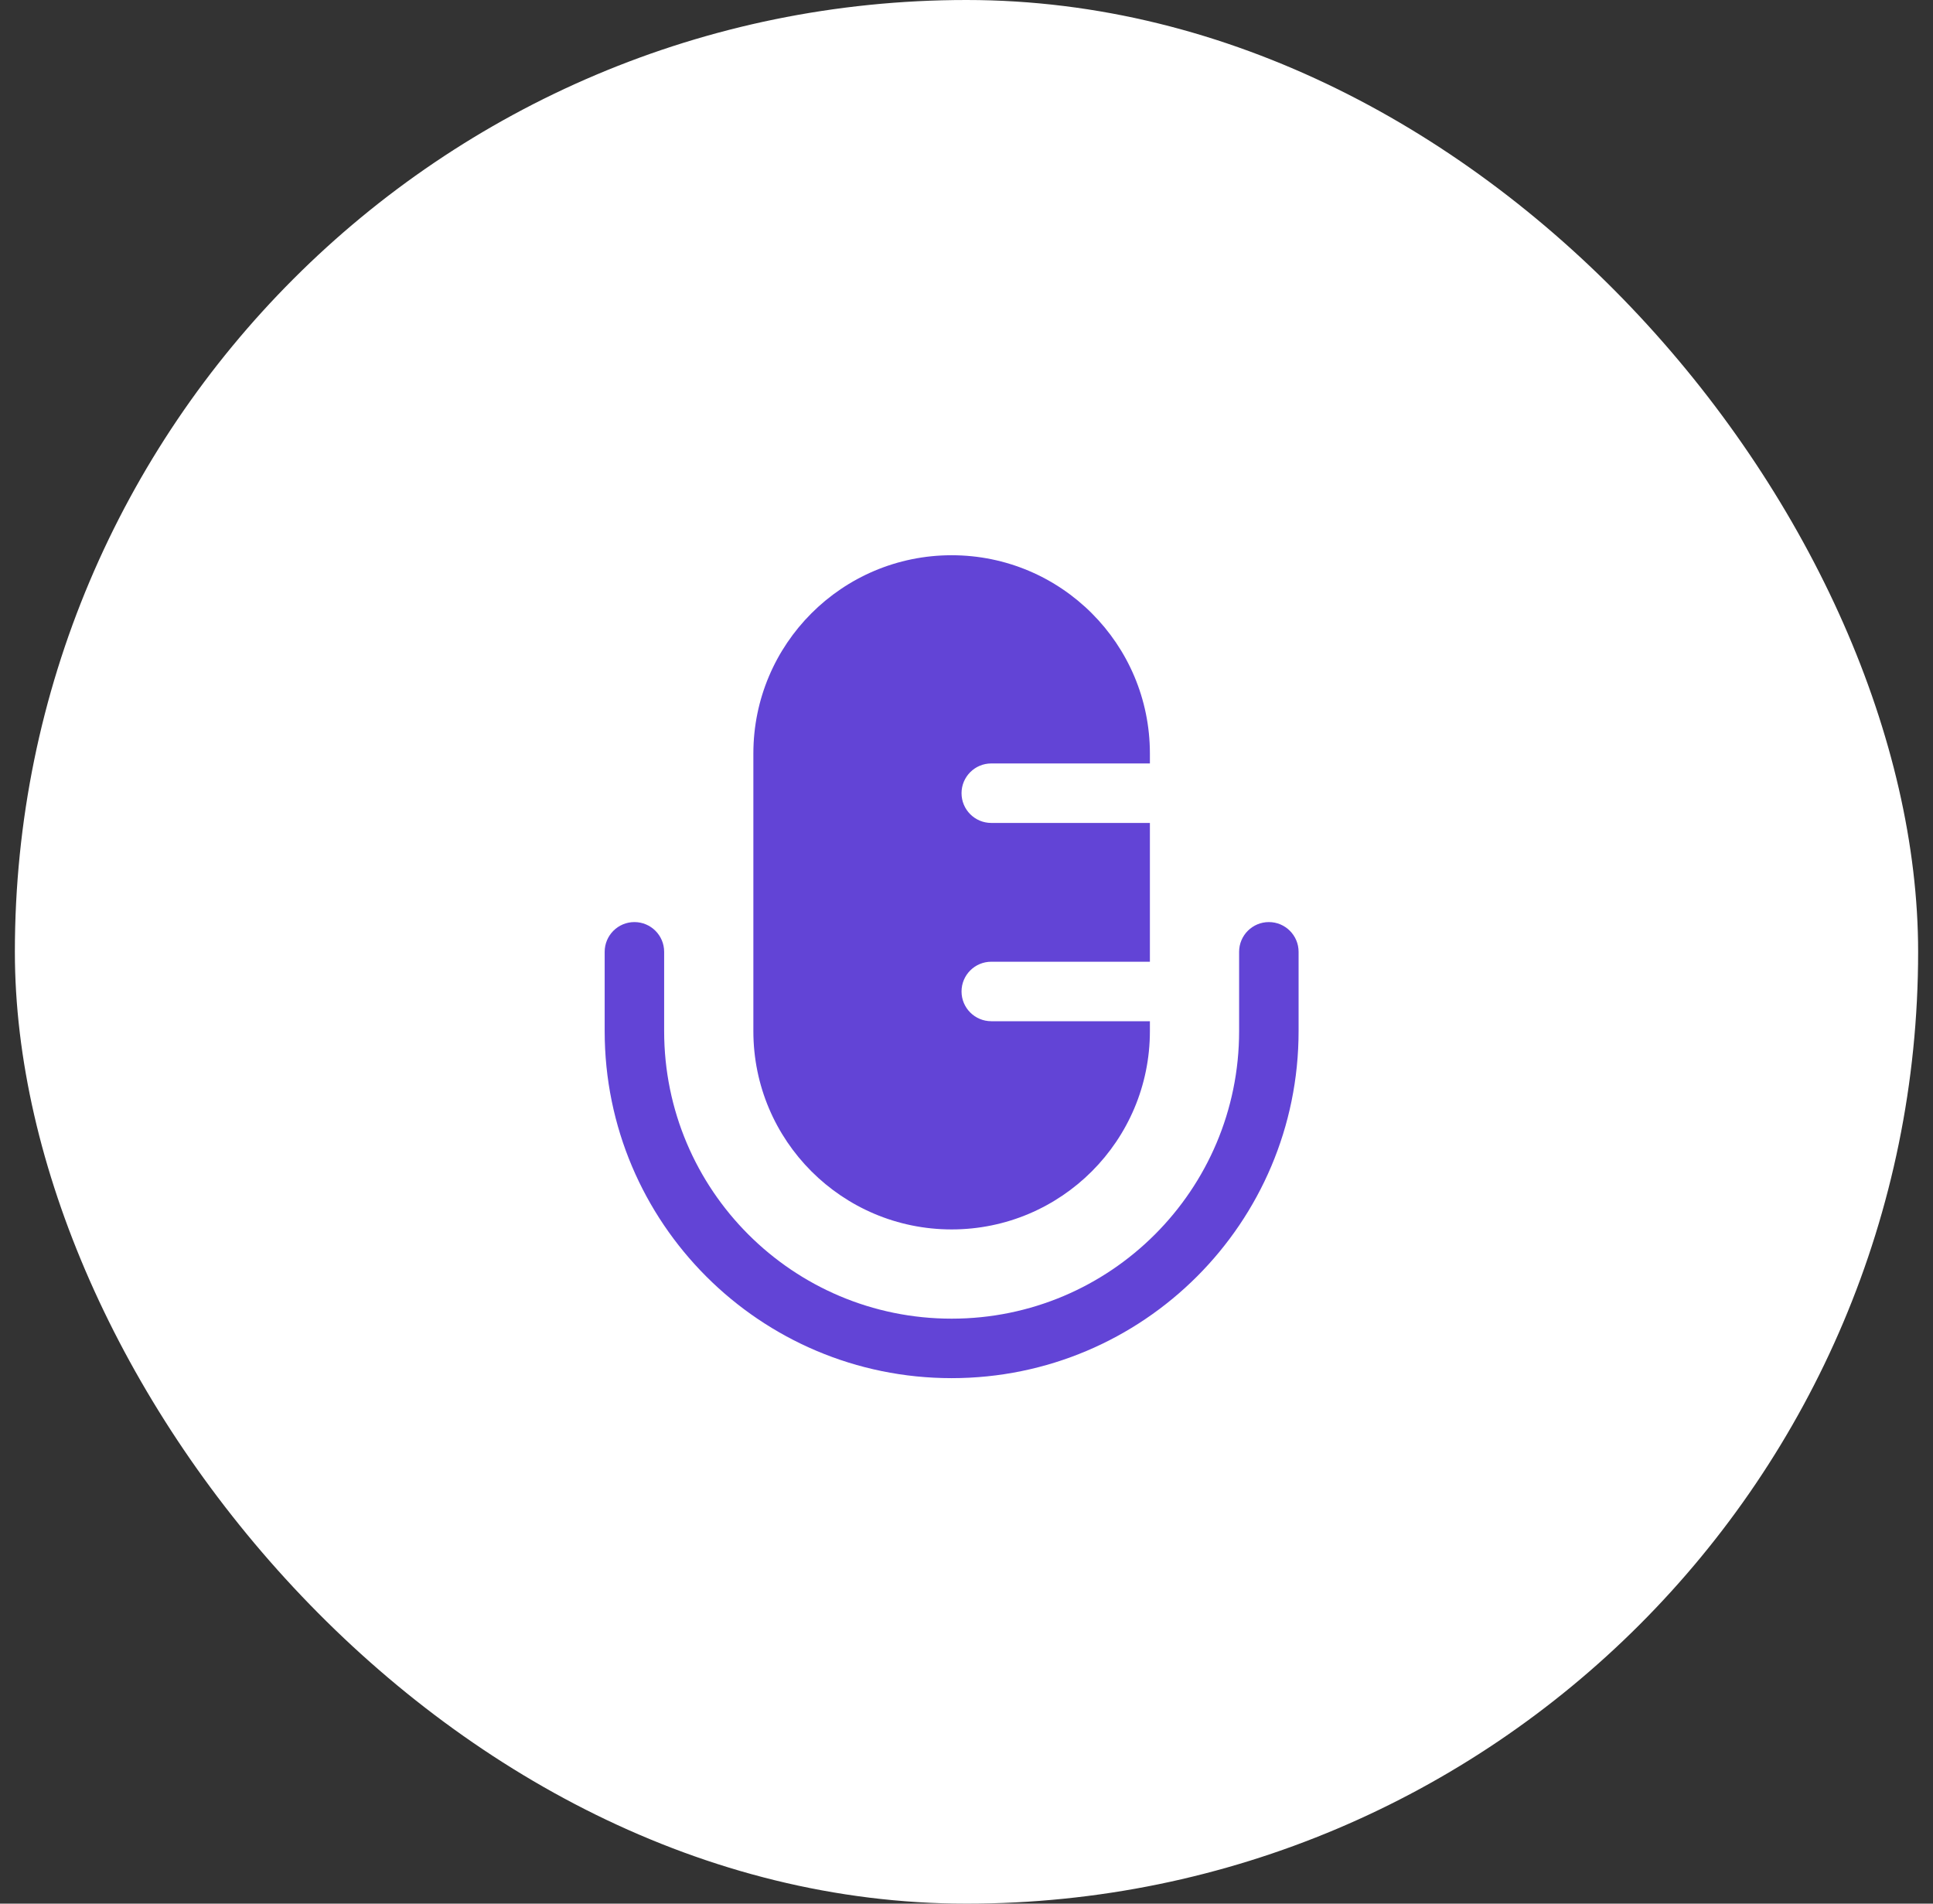 <svg width="65" height="64" viewBox="0 0 65 64" fill="none" xmlns="http://www.w3.org/2000/svg">
<rect x="0" y="0" width="65" height="64" fill="#333333" stroke="none"/>
<rect x="0.5" width="64" height="64" rx="32" fill="white"/>
<path d="M42.667 31C43.219 31 43.667 31.448 43.667 32V34.667C43.667 41.11 38.443 46.333 32 46.333C25.557 46.333 20.333 41.11 20.333 34.667V32C20.333 31.448 20.781 31 21.333 31C21.885 31 22.333 31.448 22.333 32V34.667C22.333 40.006 26.661 44.333 32 44.333C37.339 44.333 41.667 40.006 41.667 34.667V32C41.667 31.448 42.115 31 42.667 31ZM32 18.667C35.682 18.667 38.667 21.651 38.667 25.333V25.667H33.333C32.781 25.667 32.333 26.115 32.333 26.667C32.333 27.219 32.781 27.667 33.333 27.667H38.667V32.333H33.333C32.781 32.333 32.333 32.781 32.333 33.333C32.333 33.885 32.781 34.333 33.333 34.333H38.667V34.667C38.667 38.349 35.682 41.333 32 41.333C28.318 41.333 25.333 38.349 25.333 34.667V25.333C25.333 21.651 28.318 18.667 32 18.667Z" fill="#6244D6"/>
</svg>
